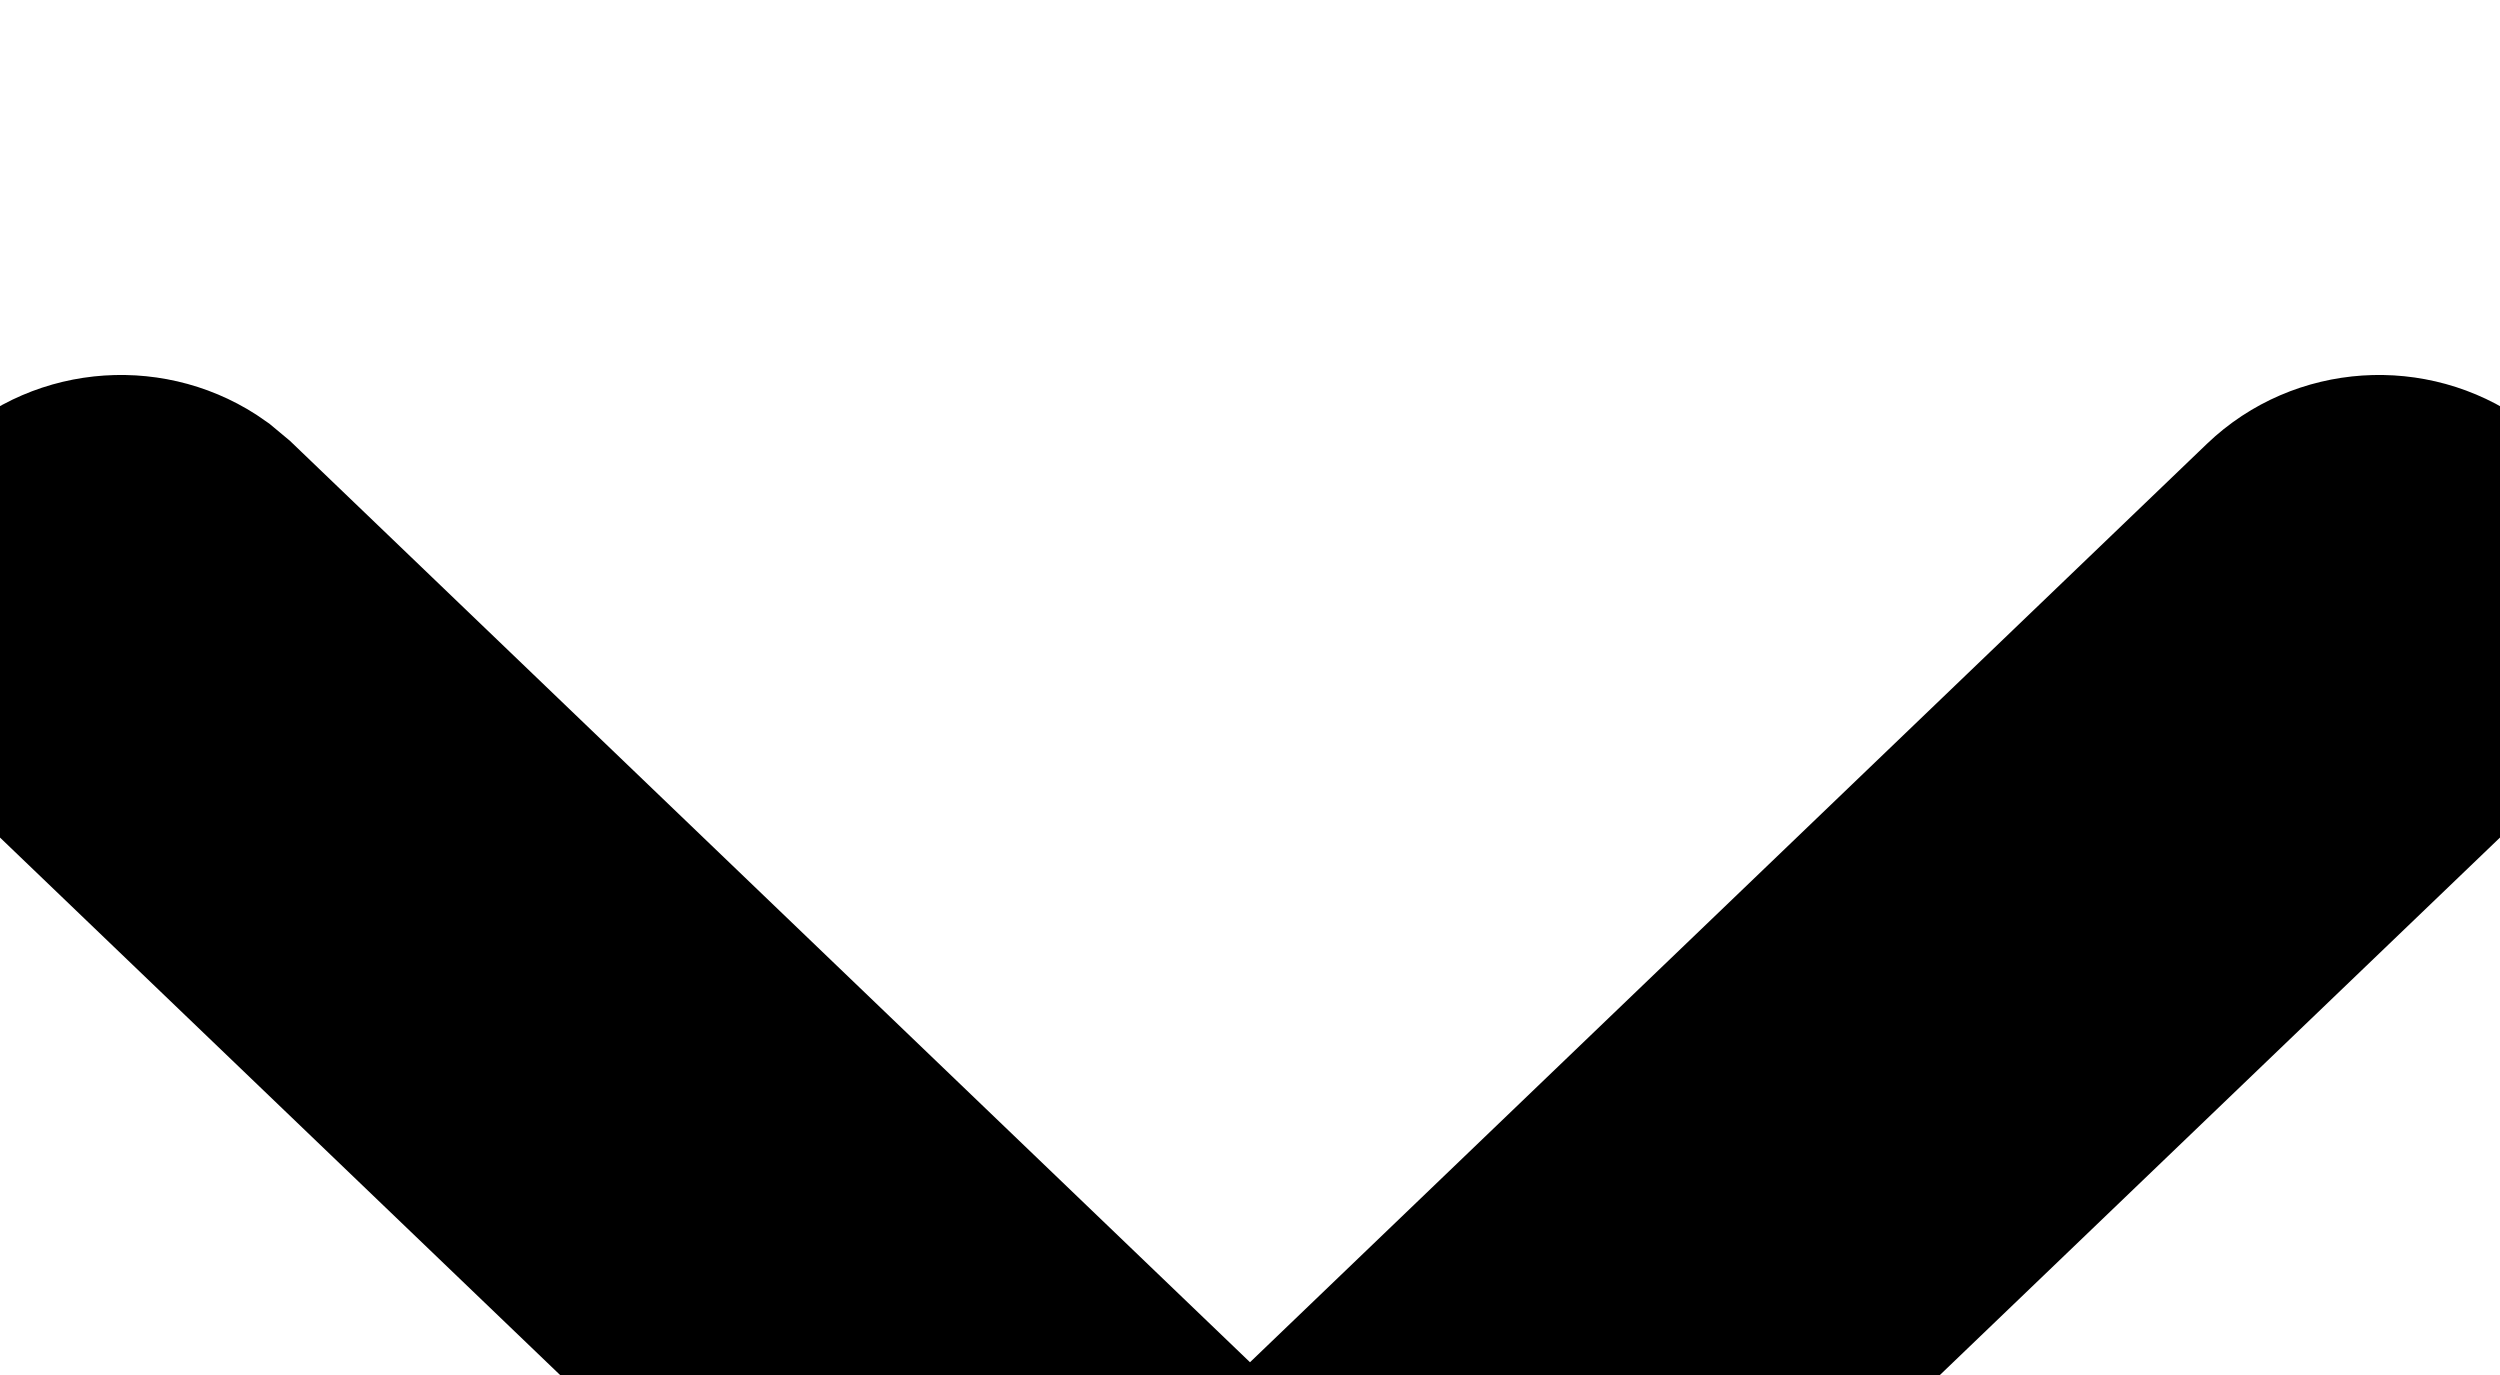 <svg width="20" height="11" viewBox="0 0 20 11" fill="none" xmlns="http://www.w3.org/2000/svg">
<g filter="url(#filter0_d_202_3215)">
<path d="M0.283 0.272C0.627 -0.058 1.165 -0.088 1.544 0.182L1.652 0.272L10 8.284L18.348 0.272C18.692 -0.058 19.229 -0.088 19.608 0.182L19.717 0.272C20.06 0.602 20.091 1.118 19.81 1.481L19.717 1.586L10.684 10.254C10.341 10.584 9.803 10.614 9.424 10.344L9.316 10.254L0.283 1.586C-0.094 1.223 -0.094 0.635 0.283 0.272Z" fill="black" stroke="black" stroke-width="2"/>
</g>
<defs>
<filter id="filter0_d_202_3215" x="-5" y="-1" width="30" height="20.526" filterUnits="userSpaceOnUse" color-interpolation-filters="sRGB">
<feFlood flood-opacity="0" result="BackgroundImageFix"/>
<feColorMatrix in="SourceAlpha" type="matrix" values="0 0 0 0 0 0 0 0 0 0 0 0 0 0 0 0 0 0 127 0" result="hardAlpha"/>
<feOffset dy="4"/>
<feGaussianBlur stdDeviation="2"/>
<feComposite in2="hardAlpha" operator="out"/>
<feColorMatrix type="matrix" values="0 0 0 0 0 0 0 0 0 0 0 0 0 0 0 0 0 0 0.25 0"/>
<feBlend mode="normal" in2="BackgroundImageFix" result="effect1_dropShadow_202_3215"/>
<feBlend mode="normal" in="SourceGraphic" in2="effect1_dropShadow_202_3215" result="shape"/>
</filter>
</defs>
</svg>

